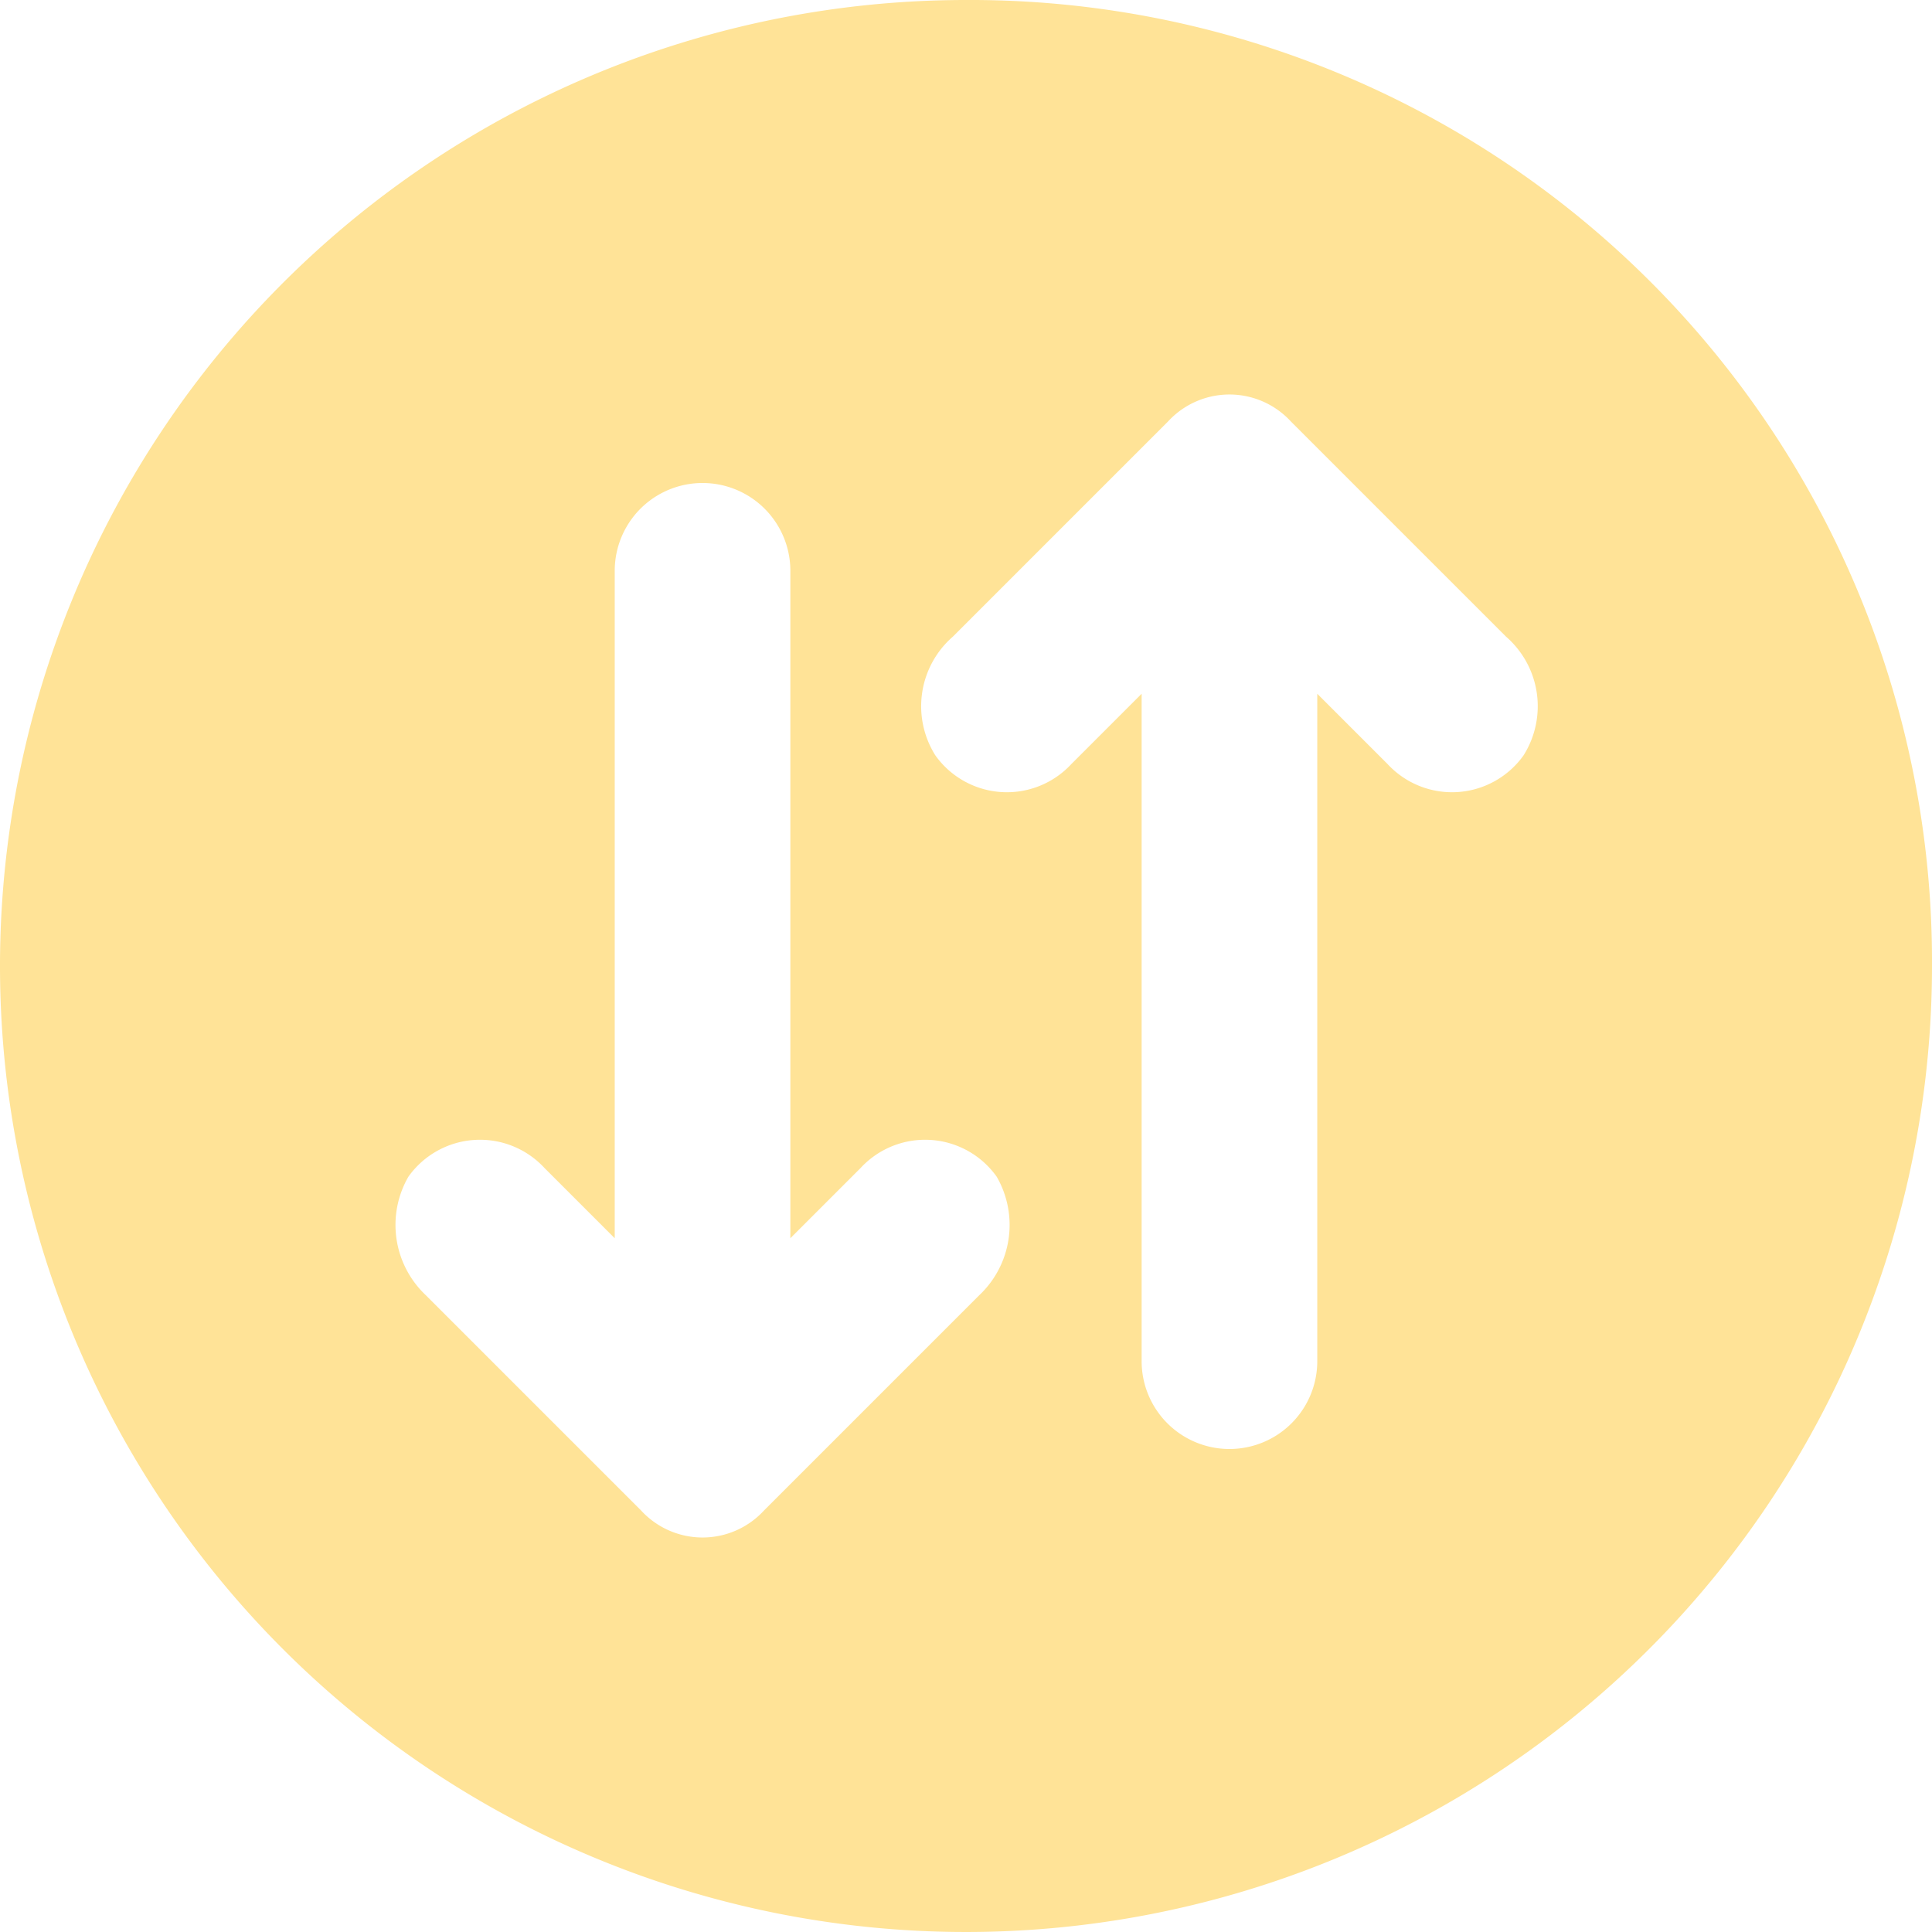 <?xml version="1.0" encoding="UTF-8" standalone="no"?>
<!-- Uploaded to: SVG Repo, www.svgrepo.com, Generator: SVG Repo Mixer Tools -->

<svg
   width="733.337"
   height="733.337"
   viewBox="0 0 44 44"
   version="1.1"
   id="svg1"
   xmlns="http://www.w3.org/2000/svg"
   xmlns:svg="http://www.w3.org/2000/svg">
  <defs
     id="defs1" />
  <title
     id="title1">swap-vertical-circle-solid</title>
  <g
     id="Layer_2"
     data-name="Layer 2"
     transform="translate(-2,-2)">
    <g
       id="icons_Q2"
       data-name="icons Q2"
       style="fill: #FFE397;fill-opacity:1;stroke:none;stroke-width:0;stroke-dasharray:none">
      <path
         d="M 24,2 A 22,22 0 1 0 46,24 21.9,21.9 0 0 0 24,2 Z m 0.3,29.5 -4.9,4.9 a 1.9,1.9 0 0 1 -2.8,0 l -4.9,-4.9 a 2.2,2.2 0 0 1 -0.4,-2.7 2,2 0 0 1 3.1,-0.2 L 16,30.2 V 15 a 2,2 0 0 1 4,0 v 15.2 l 1.6,-1.6 a 2,2 0 0 1 3.1,0.2 2.2,2.2 0 0 1 -0.4,2.7 z M 36.7,19.2 a 2,2 0 0 1 -3.1,0.2 L 32,17.8 V 33 a 2,2 0 0 1 -4,0 V 17.8 l -1.6,1.6 a 2,2 0 0 1 -3.1,-0.2 2.1,2.1 0 0 1 0.4,-2.7 l 4.9,-4.9 a 1.9,1.9 0 0 1 2.8,0 l 4.9,4.9 a 2.1,2.1 0 0 1 0.4,2.7 z"
         id="path1"
         style="fill: #FFE397;fill-opacity:1;stroke:none;stroke-width:0;stroke-dasharray:none" />
    </g>
  </g>
</svg>
